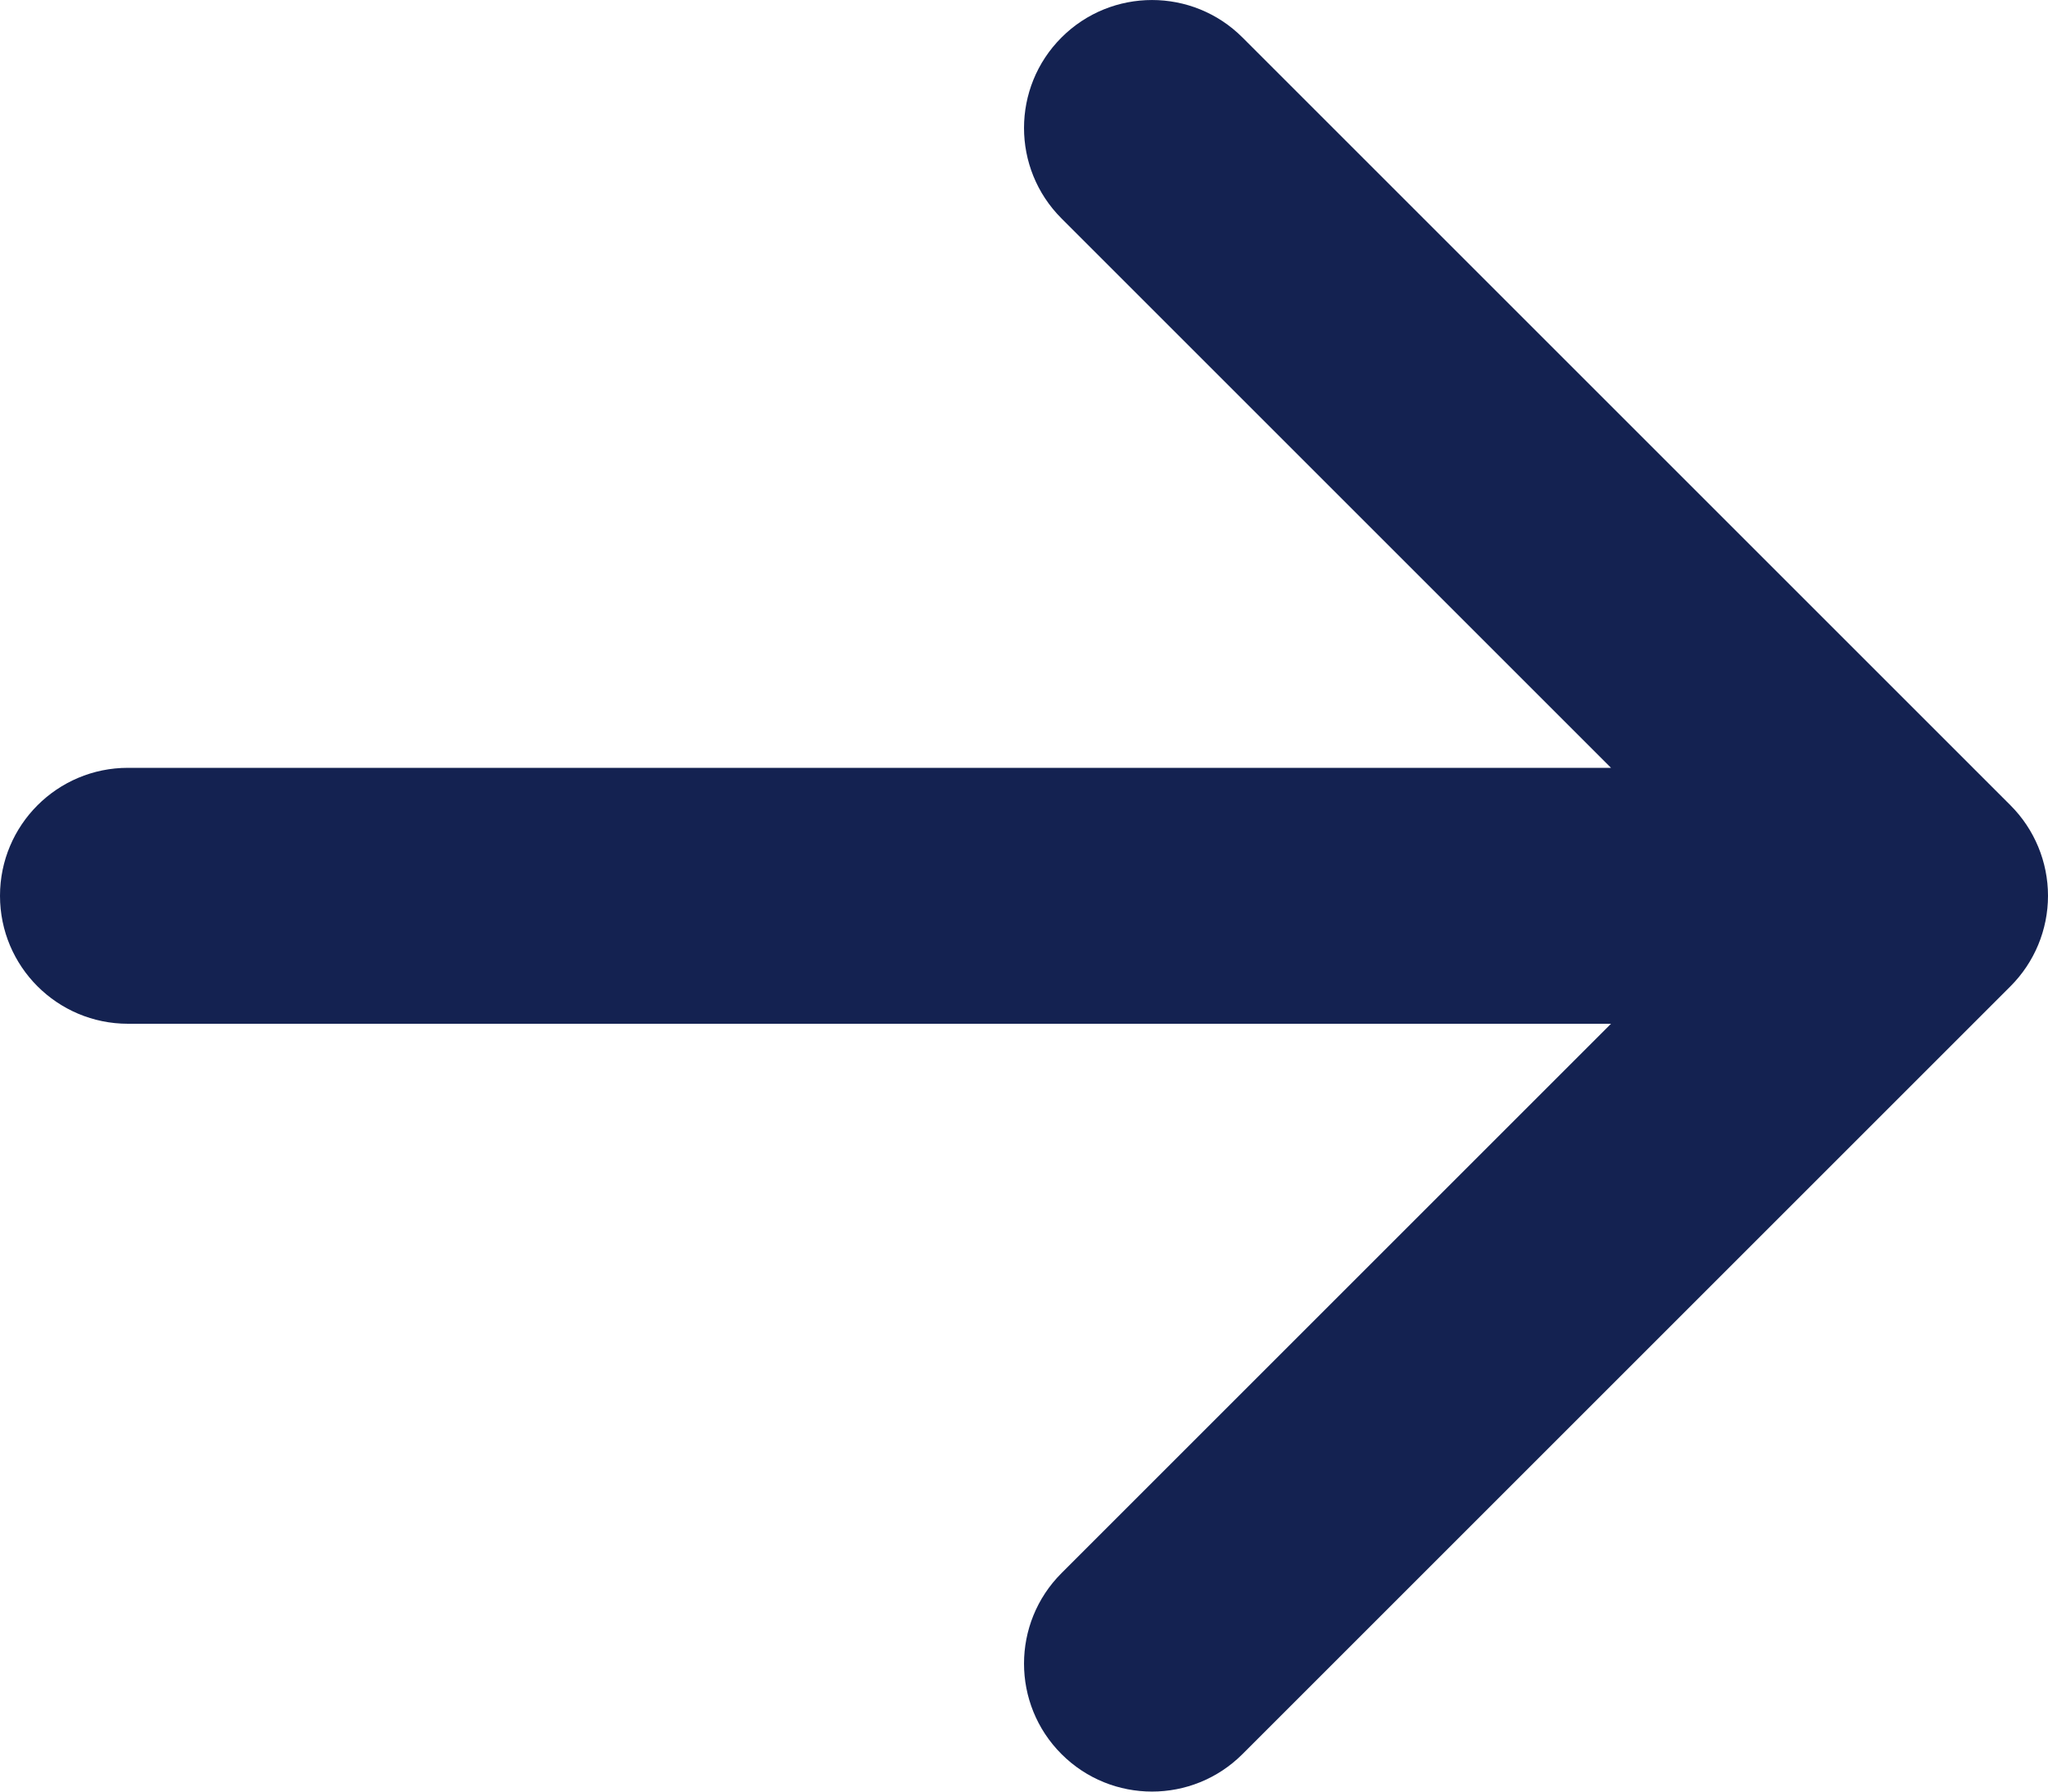 <svg width="32" height="28" viewBox="0 0 32 28" fill="none" xmlns="http://www.w3.org/2000/svg">
<path d="M16.586 0.586C17.367 -0.195 18.633 -0.195 19.414 0.586L31.414 12.586C31.789 12.961 32 13.47 32 14C32 14.53 31.789 15.039 31.414 15.414L19.414 27.414C18.633 28.195 17.367 28.195 16.586 27.414C15.805 26.633 15.805 25.367 16.586 24.586L25.172 16L2 16C0.895 16 0 15.105 0 14C0 12.895 0.895 12 2 12L25.172 12L16.586 3.414C15.805 2.633 15.805 1.367 16.586 0.586Z" fill="#142251"/>
</svg>
